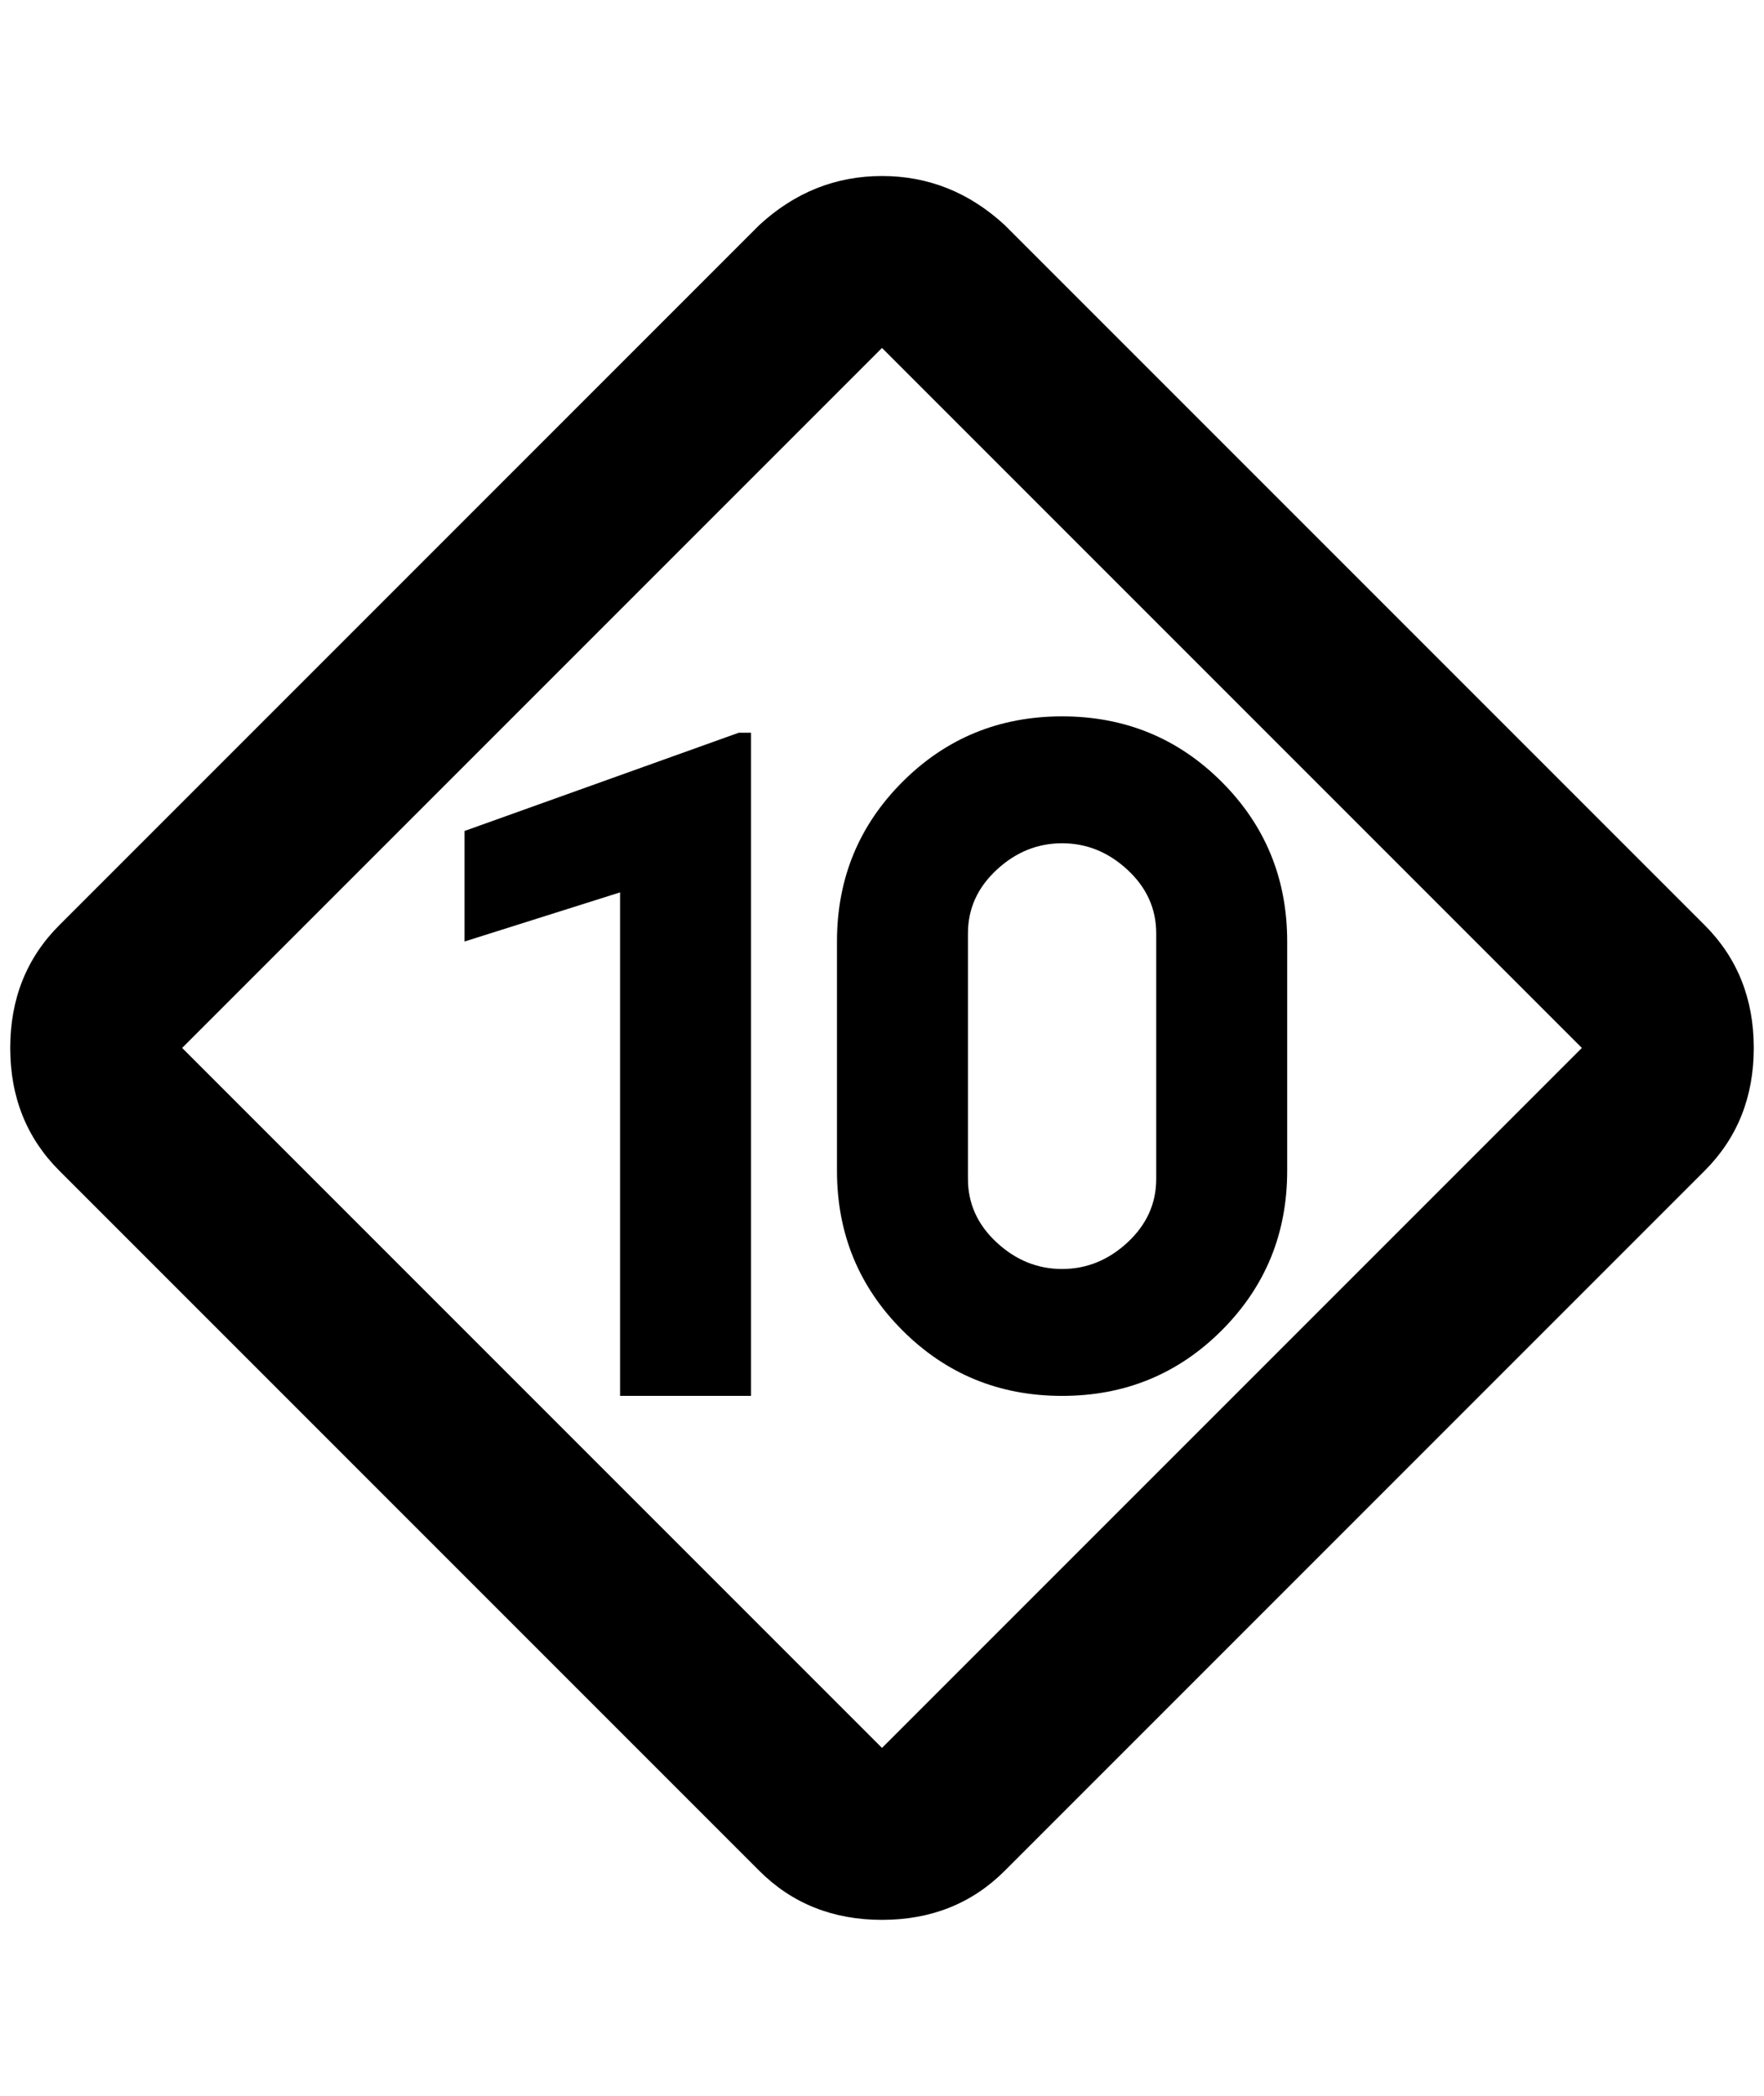 <?xml version="1.0" standalone="no"?>
<!DOCTYPE svg PUBLIC "-//W3C//DTD SVG 1.1//EN" "http://www.w3.org/Graphics/SVG/1.1/DTD/svg11.dtd" >
<svg xmlns="http://www.w3.org/2000/svg" xmlns:xlink="http://www.w3.org/1999/xlink" version="1.1" viewBox="-10 0 1724 2048">
   <path fill="currentColor"
d="M724 1364h-128v-492l-152 48v-108l268 -96h12v648zM1028 700q92 0 156 64t64 156v224q0 92 -64 156t-156 64t-156 -64t-64 -156v-224q0 -92 64 -156t156 -64zM1028 824q-36 0 -64 26t-28 62v240q0 36 28 62t64 26t64 -26t28 -62v-240q0 -36 -28 -62t-64 -26zM852 172
q-68 0 -120 48l-684 684q-48 48 -48 120t48 120l684 684q48 48 120 48t120 -48l684 -684q48 -48 48 -120t-48 -120l-684 -684q-52 -48 -120 -48zM852 340l684 684l-684 684l-684 -684z" />
</svg>
